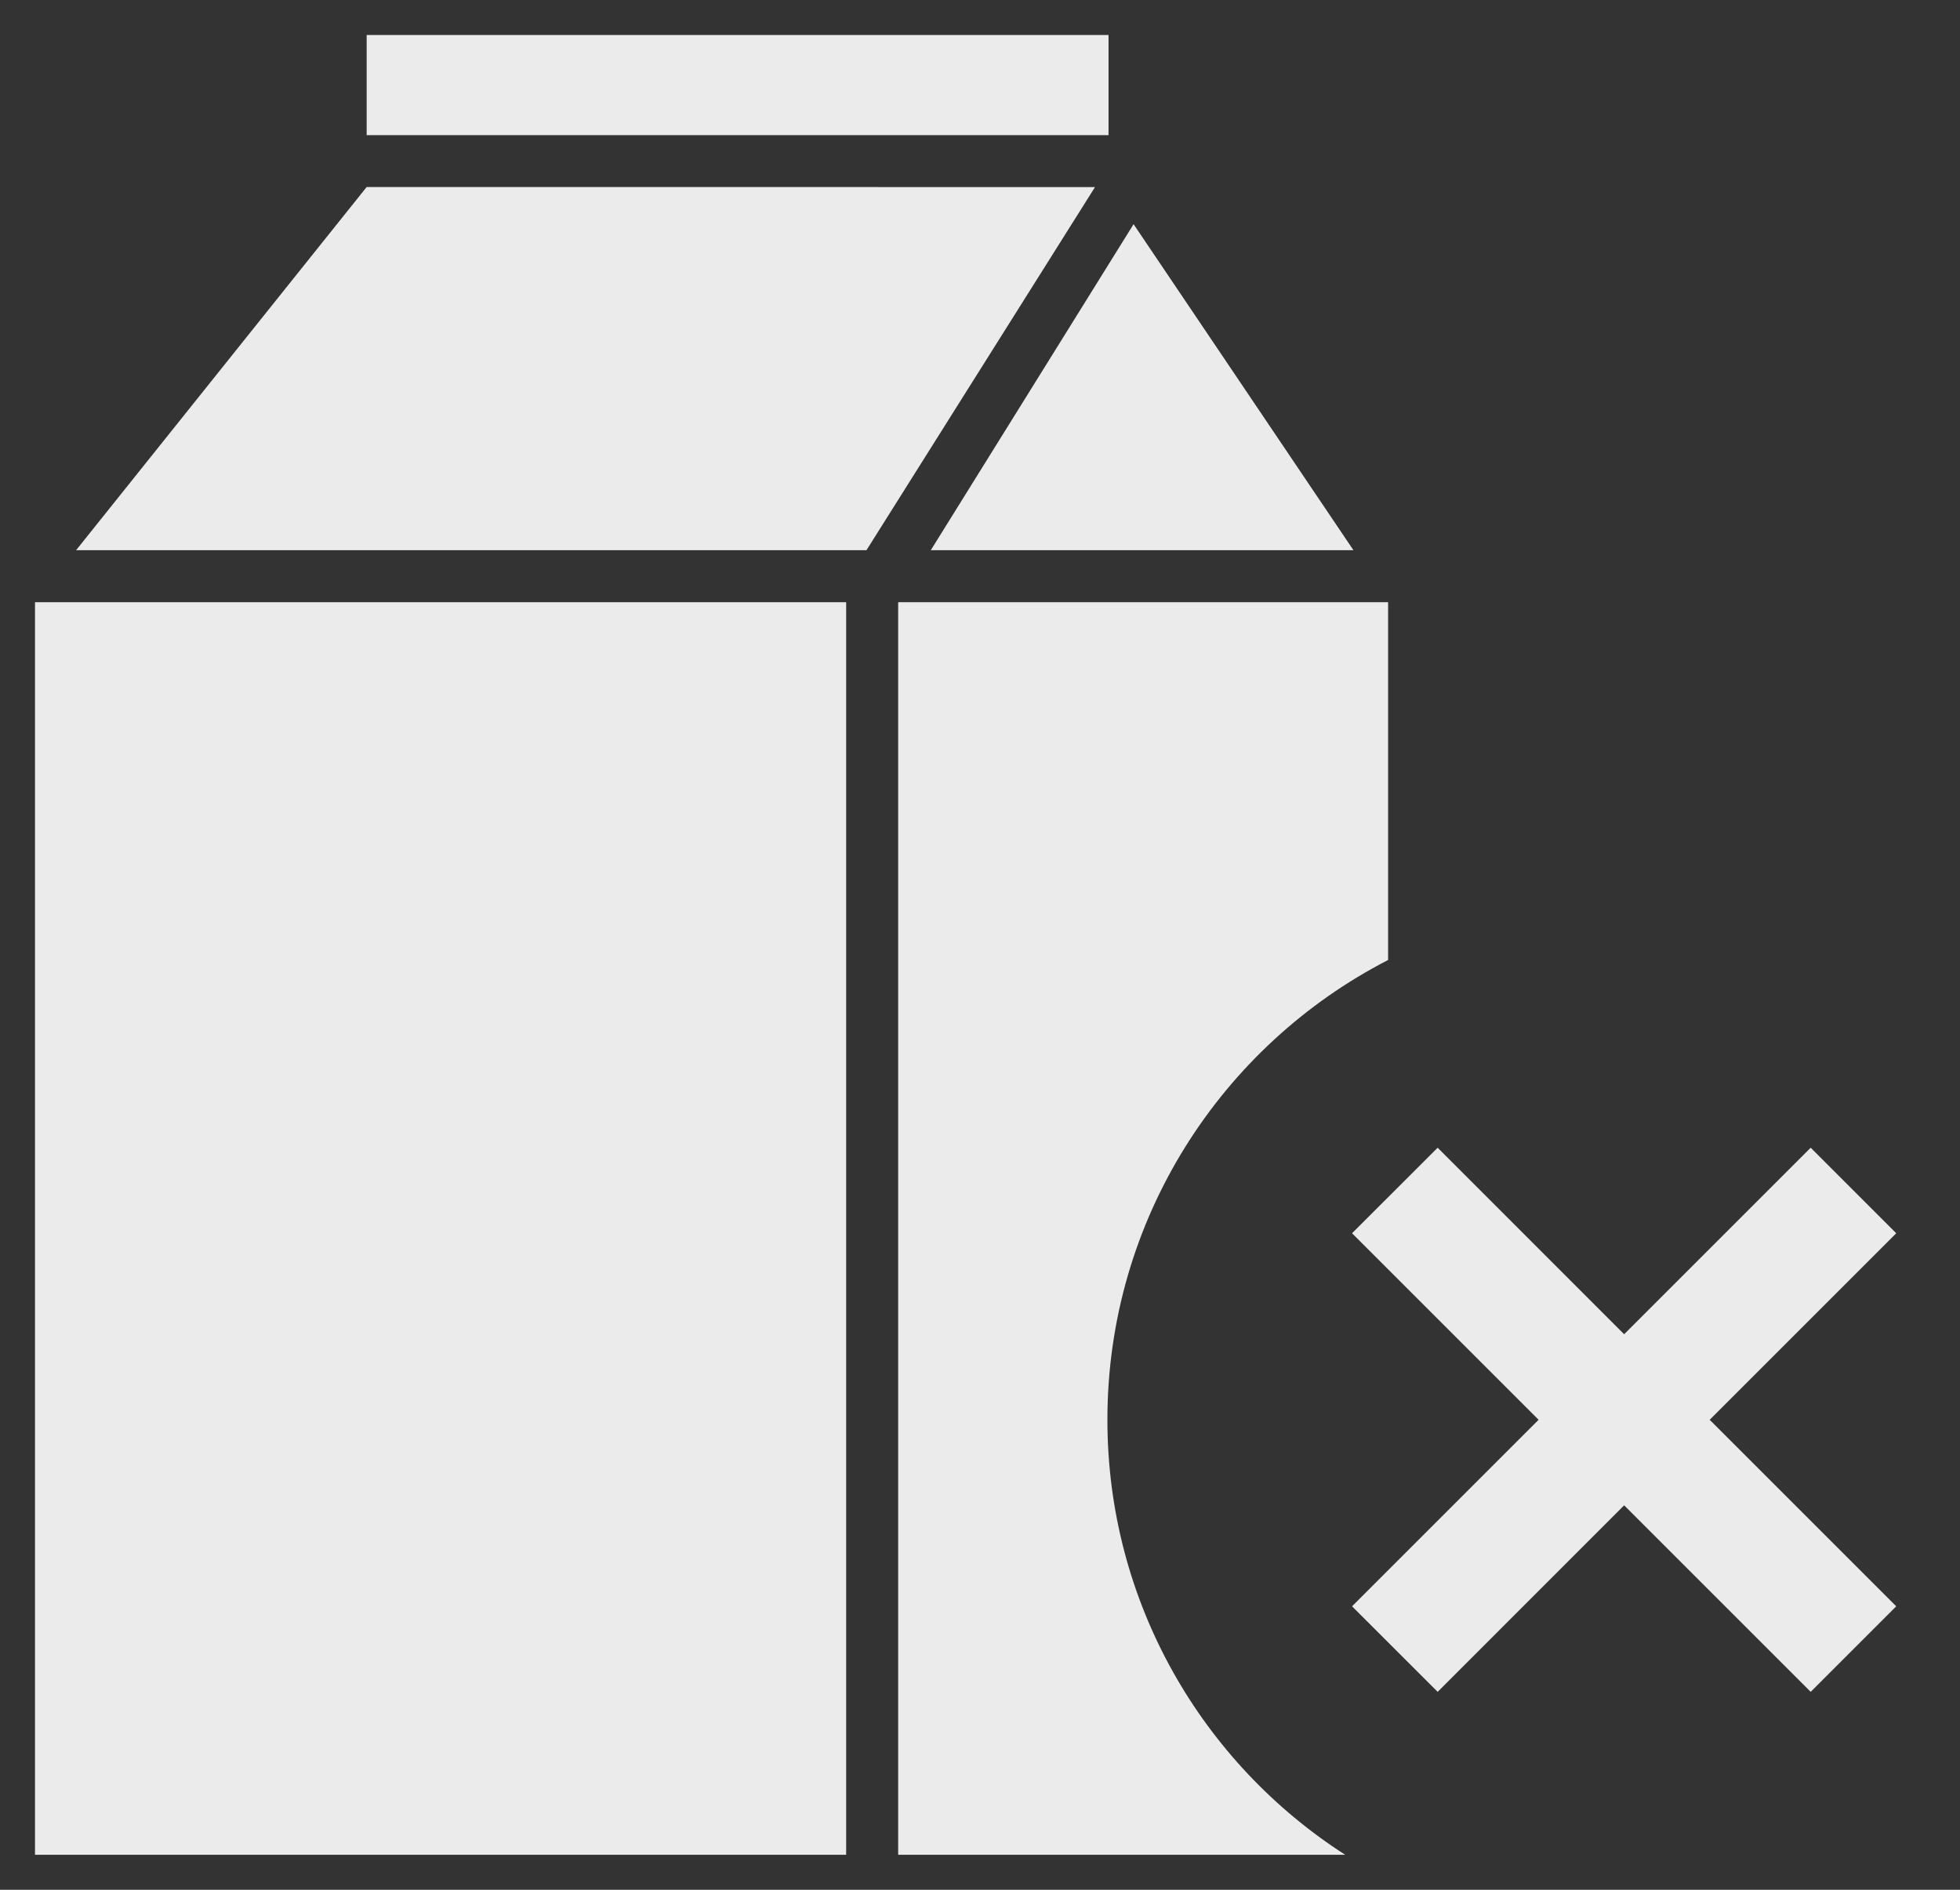 <svg width="28" height="27" viewBox="0 0 28 27" fill="none" xmlns="http://www.w3.org/2000/svg">
<rect x="0" y="0" width="28" height="27" fill="#333333" stroke="none"/>
<path d="M5.238 0.5H15.836V1.931H5.238V0.5Z" fill="white" fill-opacity="0.9"/>
<path d="M5.238 2.672L1.087 7.861H12.378L15.643 2.673L5.238 2.672Z" fill="white" fill-opacity="0.9"/>
<path d="M0.5 26.5V8.604H12.088V26.5H0.5Z" fill="white" fill-opacity="0.9"/>
<path d="M19.83 13.716C17.449 14.941 15.82 17.423 15.82 20.285C15.82 22.894 17.174 25.188 19.217 26.5H12.831V8.61L12.835 8.604H19.83V13.716Z" fill="white" fill-opacity="0.9"/>
<path d="M16.194 3.203L19.335 7.861H13.297L16.194 3.203Z" fill="white" fill-opacity="0.9"/>
<path d="M20.538 16.398L19.315 17.62L21.98 20.285L19.315 22.95L20.538 24.172L23.202 21.507L25.867 24.172L27.089 22.95L24.424 20.285L27.089 17.62L25.867 16.398L23.202 19.063L20.538 16.398Z" fill="white" fill-opacity="0.9"/>
</svg>
